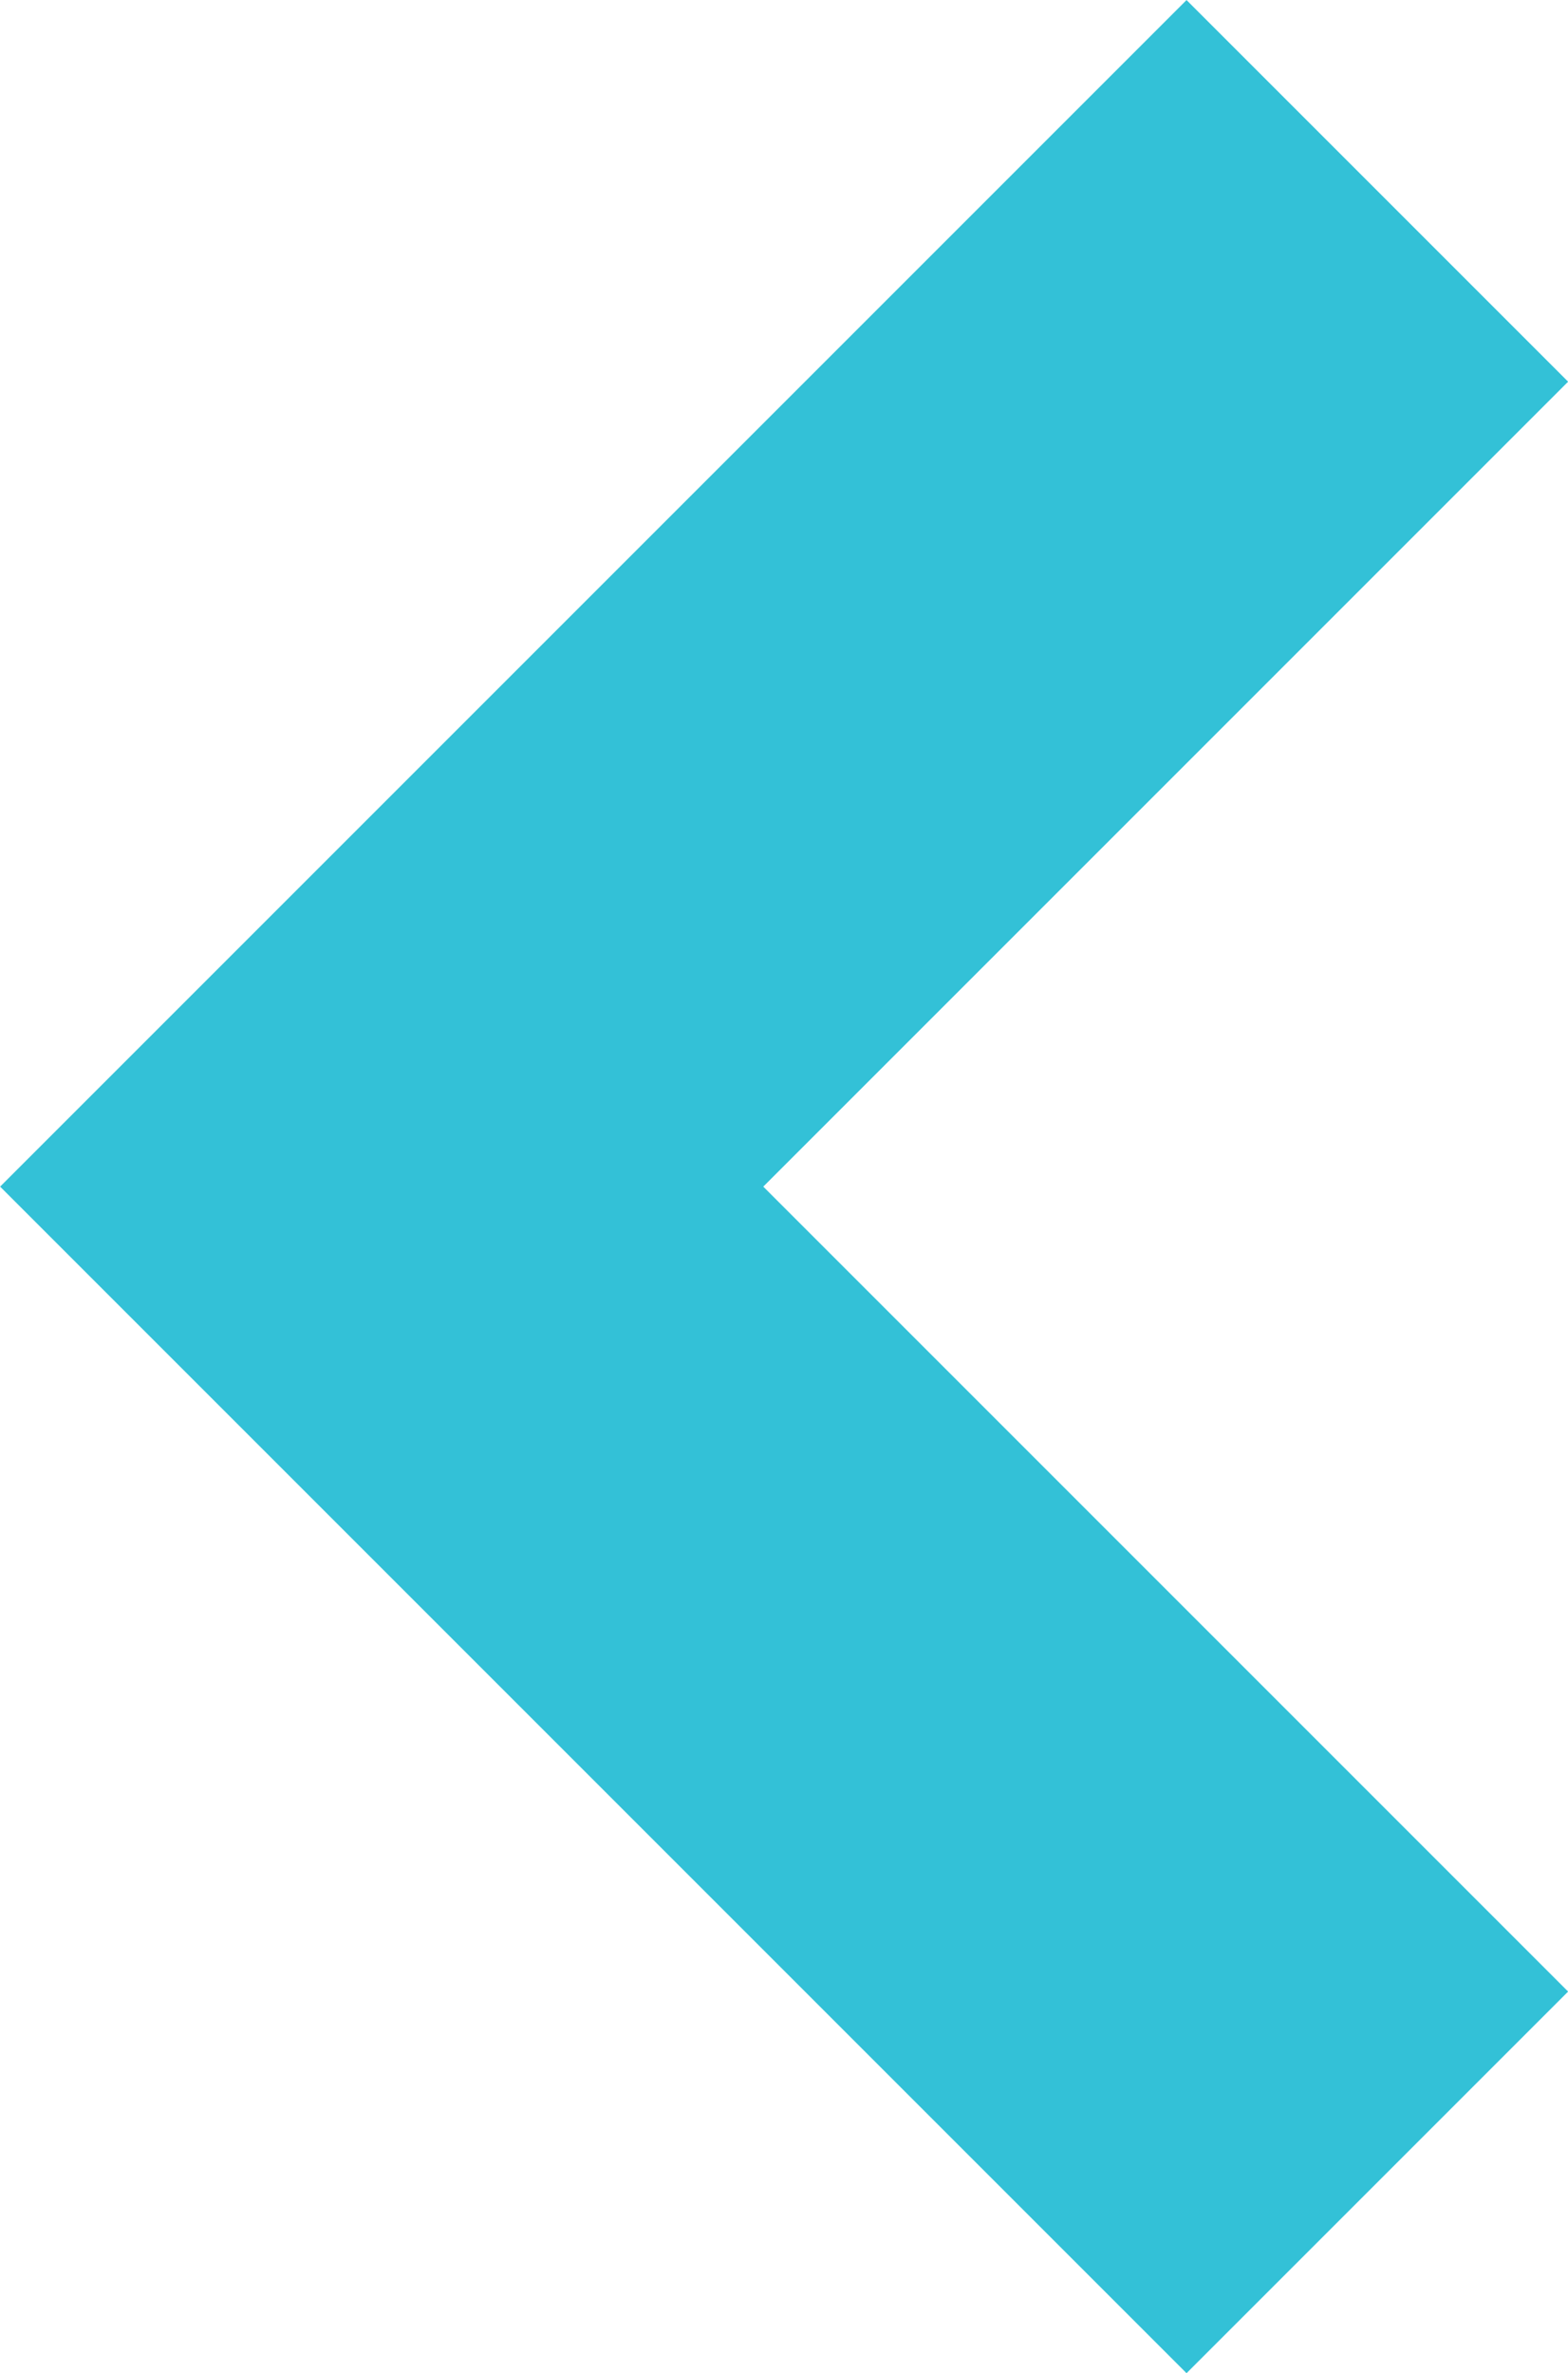 <svg xmlns="http://www.w3.org/2000/svg" width="8.717" height="13.191" viewBox="0 0 8.717 13.191">
  <g id="Group_6045" data-name="Group 6045" transform="translate(-212.111 -3446.404)">
    <path id="Path_10194" data-name="Path 10194" d="M-19343-20345.551l-5.535,5.535,5.535,5.535" transform="translate(19562.768 23793.016)" fill="none" stroke="#33c1d7" stroke-width="3"/>
  </g>
</svg>
